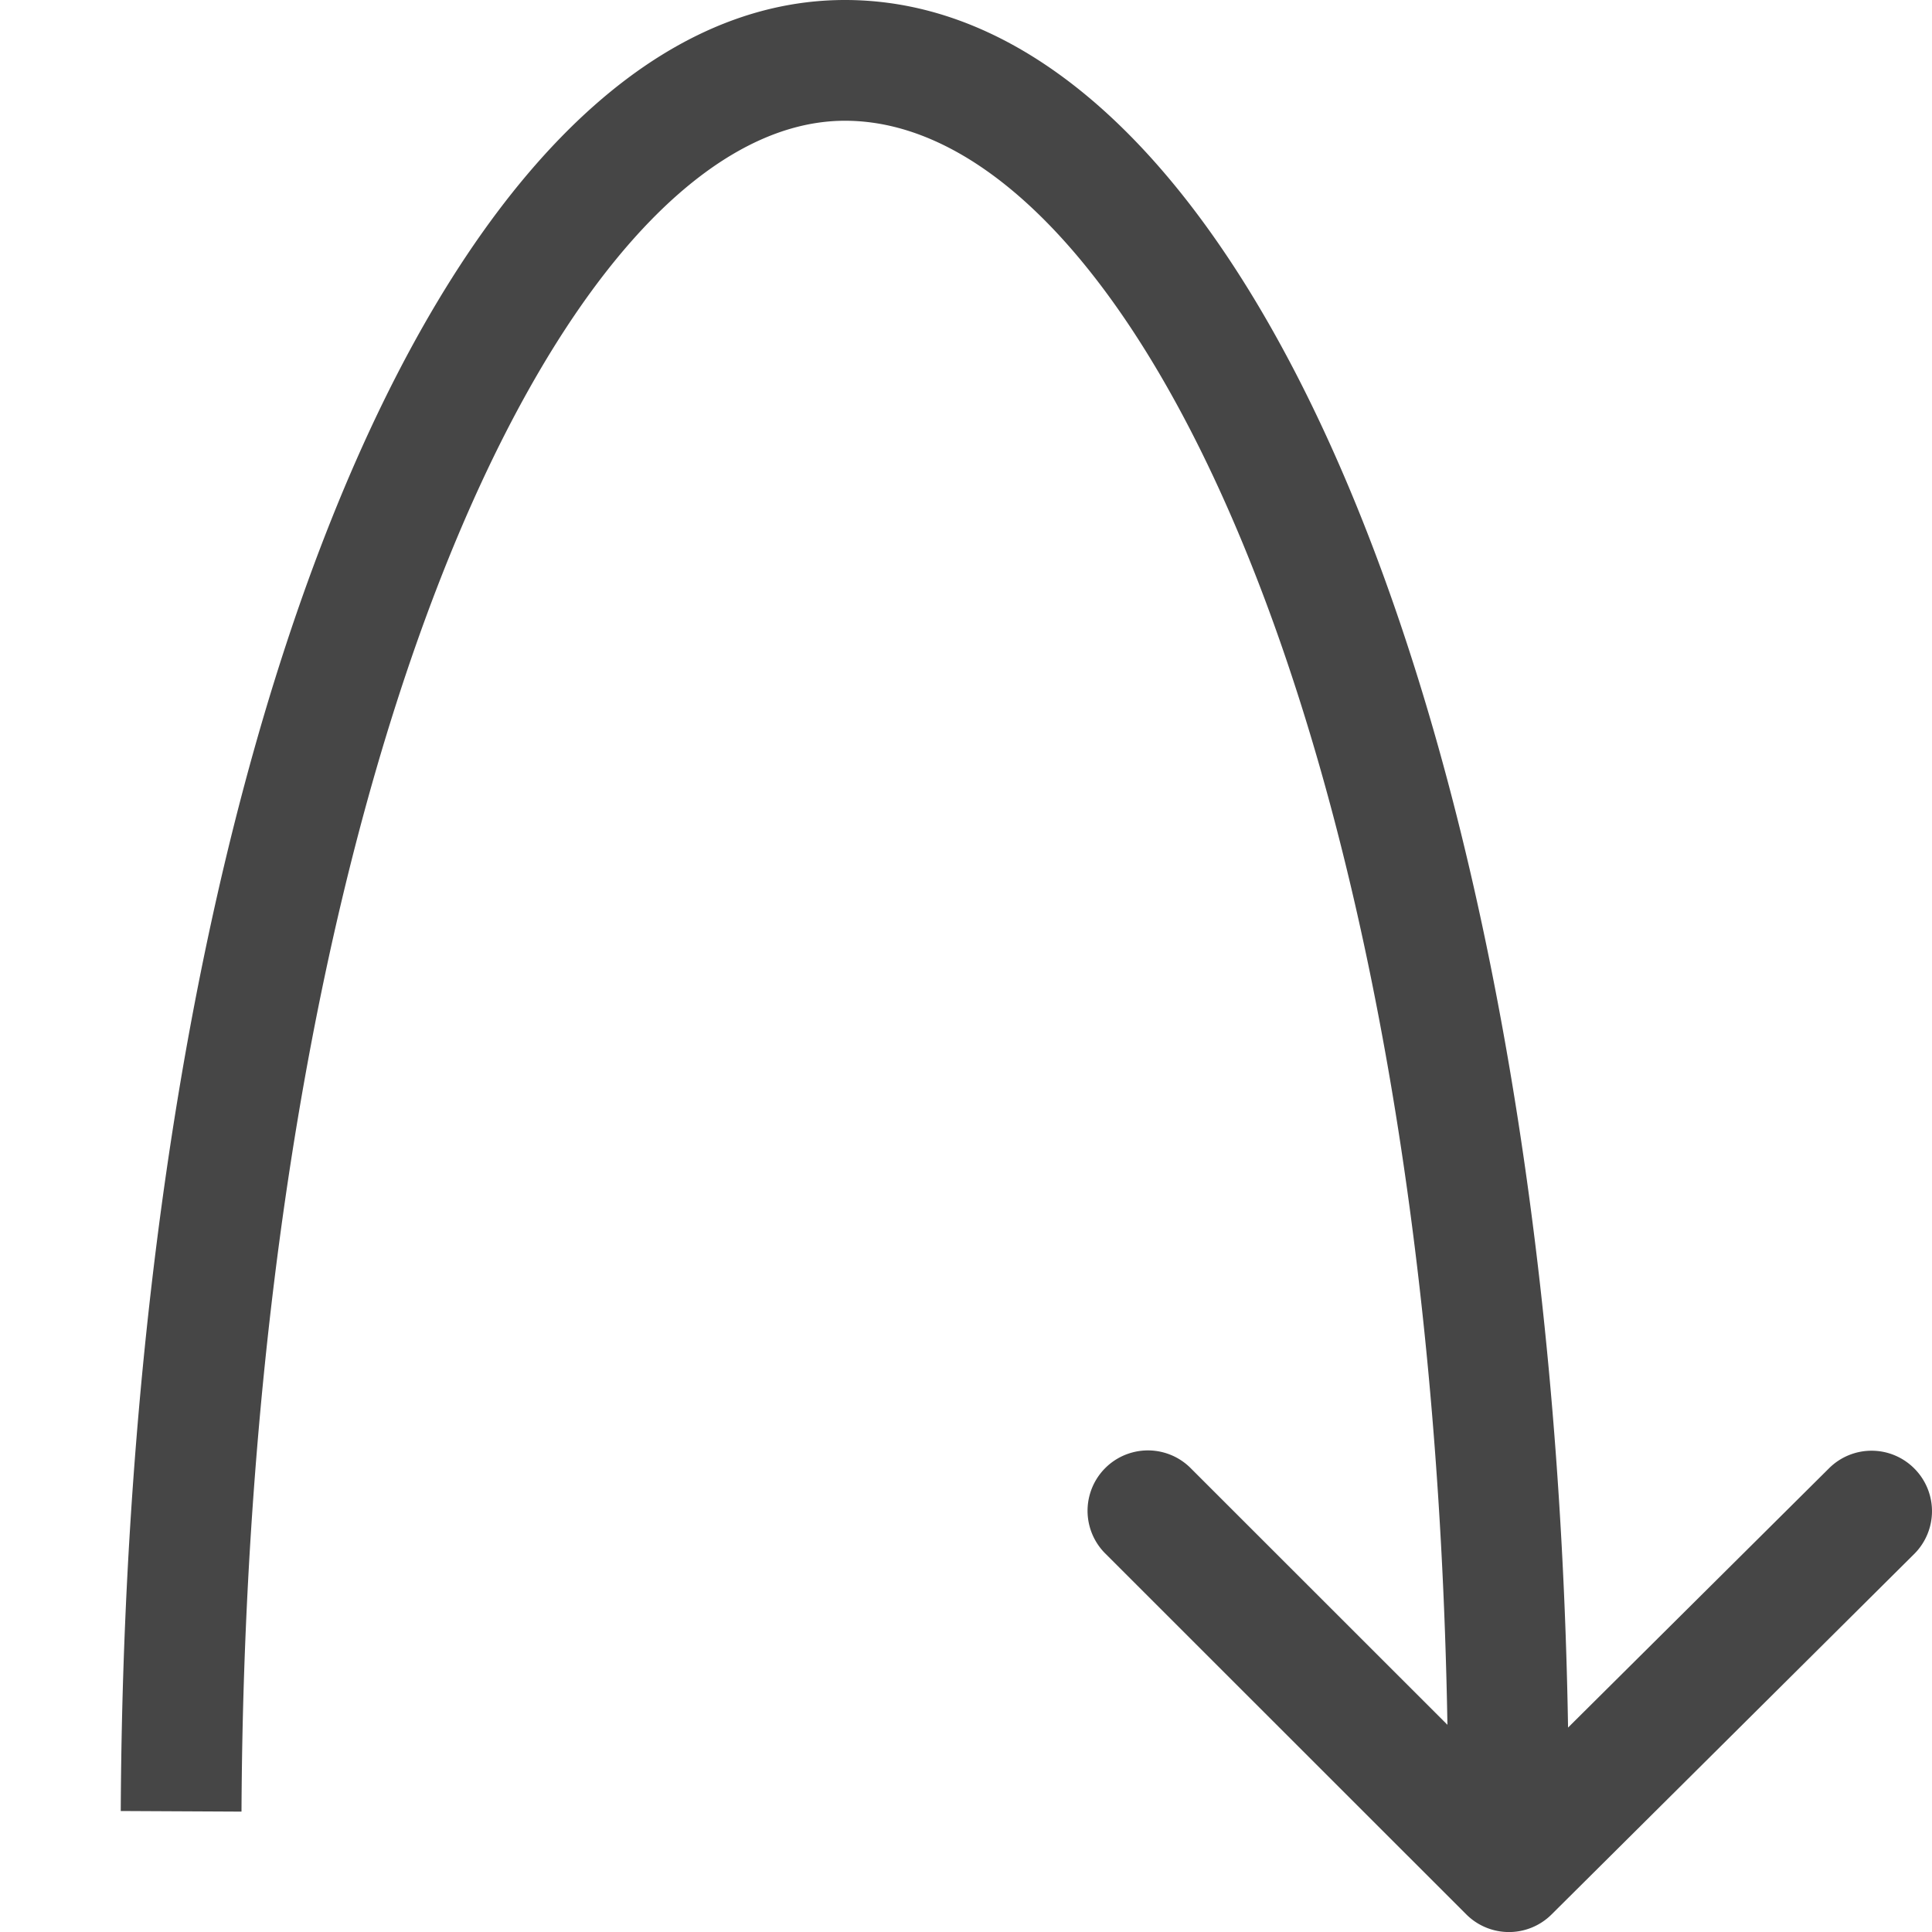 <svg id="Layer_1" data-name="Layer 1" xmlns="http://www.w3.org/2000/svg" viewBox="0 0 16 16">
  <path d="M15.854,12.162a.499.499,0,0,0-.707-.002l-2.161,2.147C12.85,6.106,10.325,0,6.998,0,3.62,0,1.042,6.448,1,14.998l1,.005C2.041,6.627,4.617,1,6.998,1c2.338,0,4.848,5.064,4.989,13.284L9.854,12.152a.5.5,0,0,0-.707.707l2.996,2.995a.5.5,0,0,0,.706.001l3.004-2.986A.5.5,0,0,0,15.854,12.162Z" class="aw-theme-iconOutline" fill="#464646"/>
</svg>
